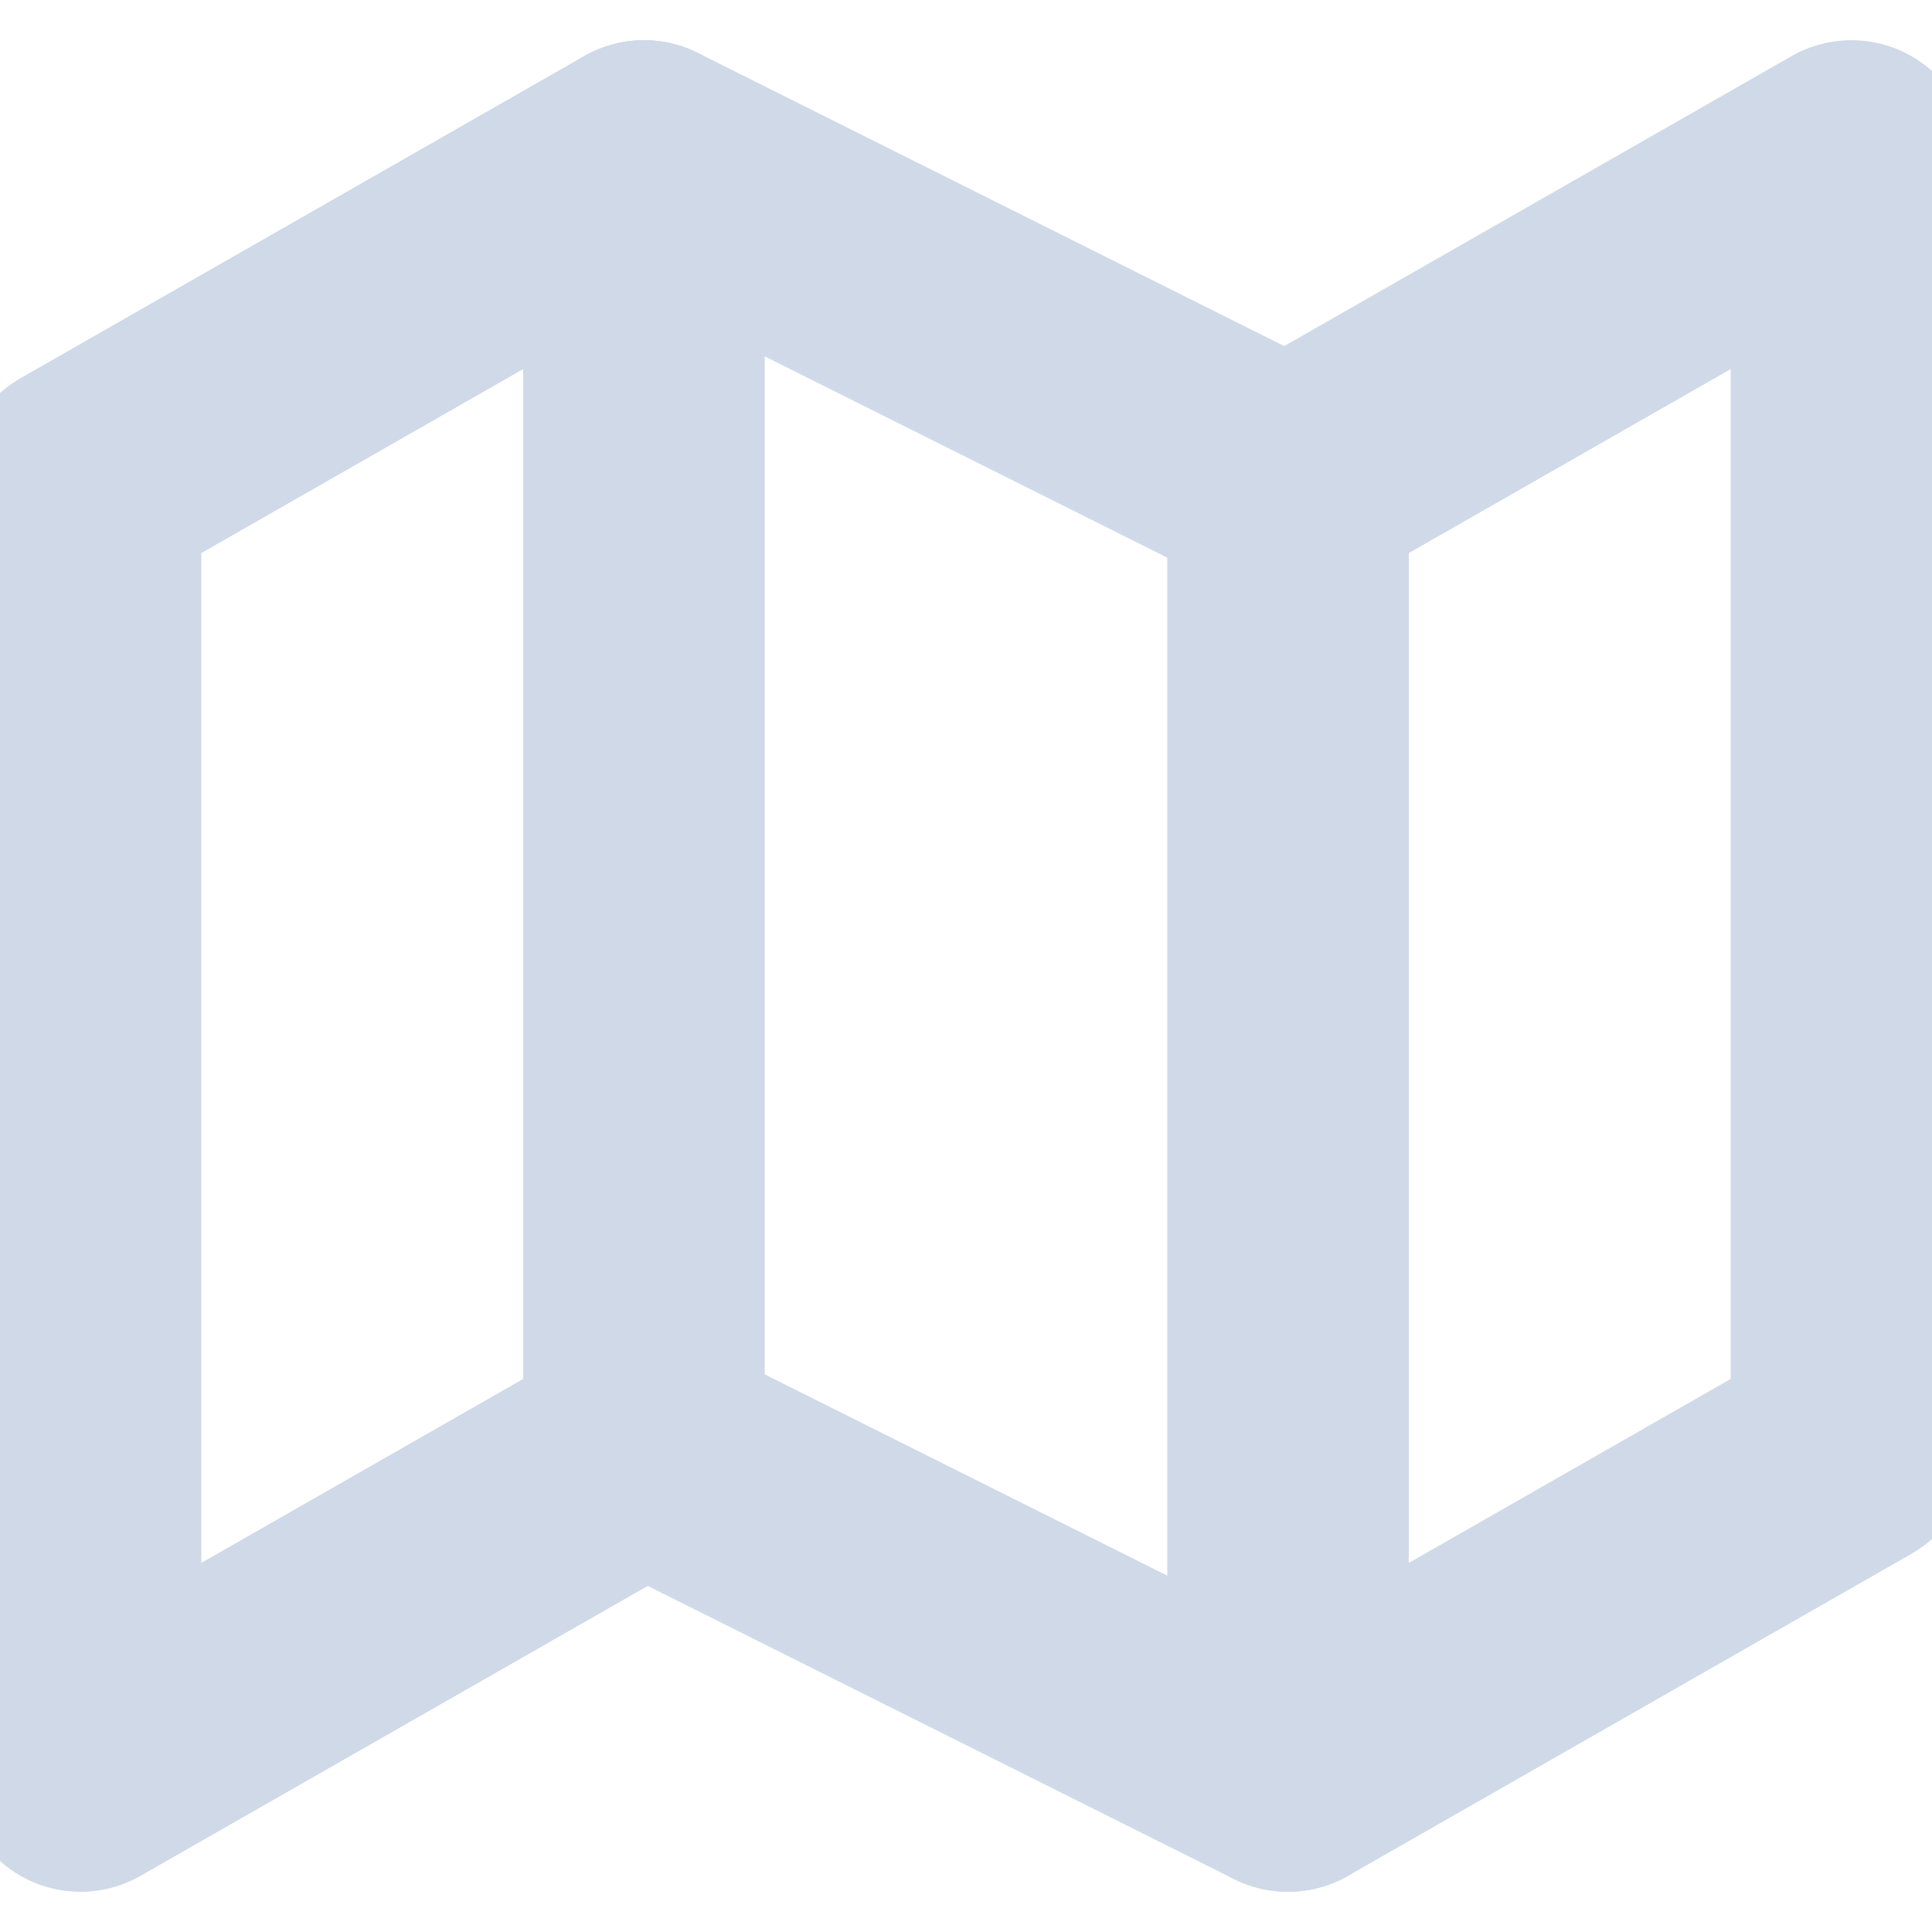 <svg width="16" height="16" viewBox="0 0 16 16" fill="none" xmlns="http://www.w3.org/2000/svg">
<g clip-path="url(#clip0_3:153)">
<path d="M0.667 4V14.667L5.333 12L10.667 14.667L15.333 12V1.333L10.667 4L5.333 1.333L0.667 4Z" stroke="#CFD9E7" stroke-width="2" stroke-linecap="round" stroke-linejoin="round"/>
<path d="M5.333 1.333V12" stroke="#CFD9E7" stroke-width="2" stroke-linecap="round" stroke-linejoin="round"/>
<path d="M10.667 4V14.667" stroke="#CFD9E7" stroke-width="2" stroke-linecap="round" stroke-linejoin="round"/>
</g>
<defs>
<clipPath id="clip0_3:153">
<rect width="16" height="16" fill="white"/>
</clipPath>
</defs>
</svg>
